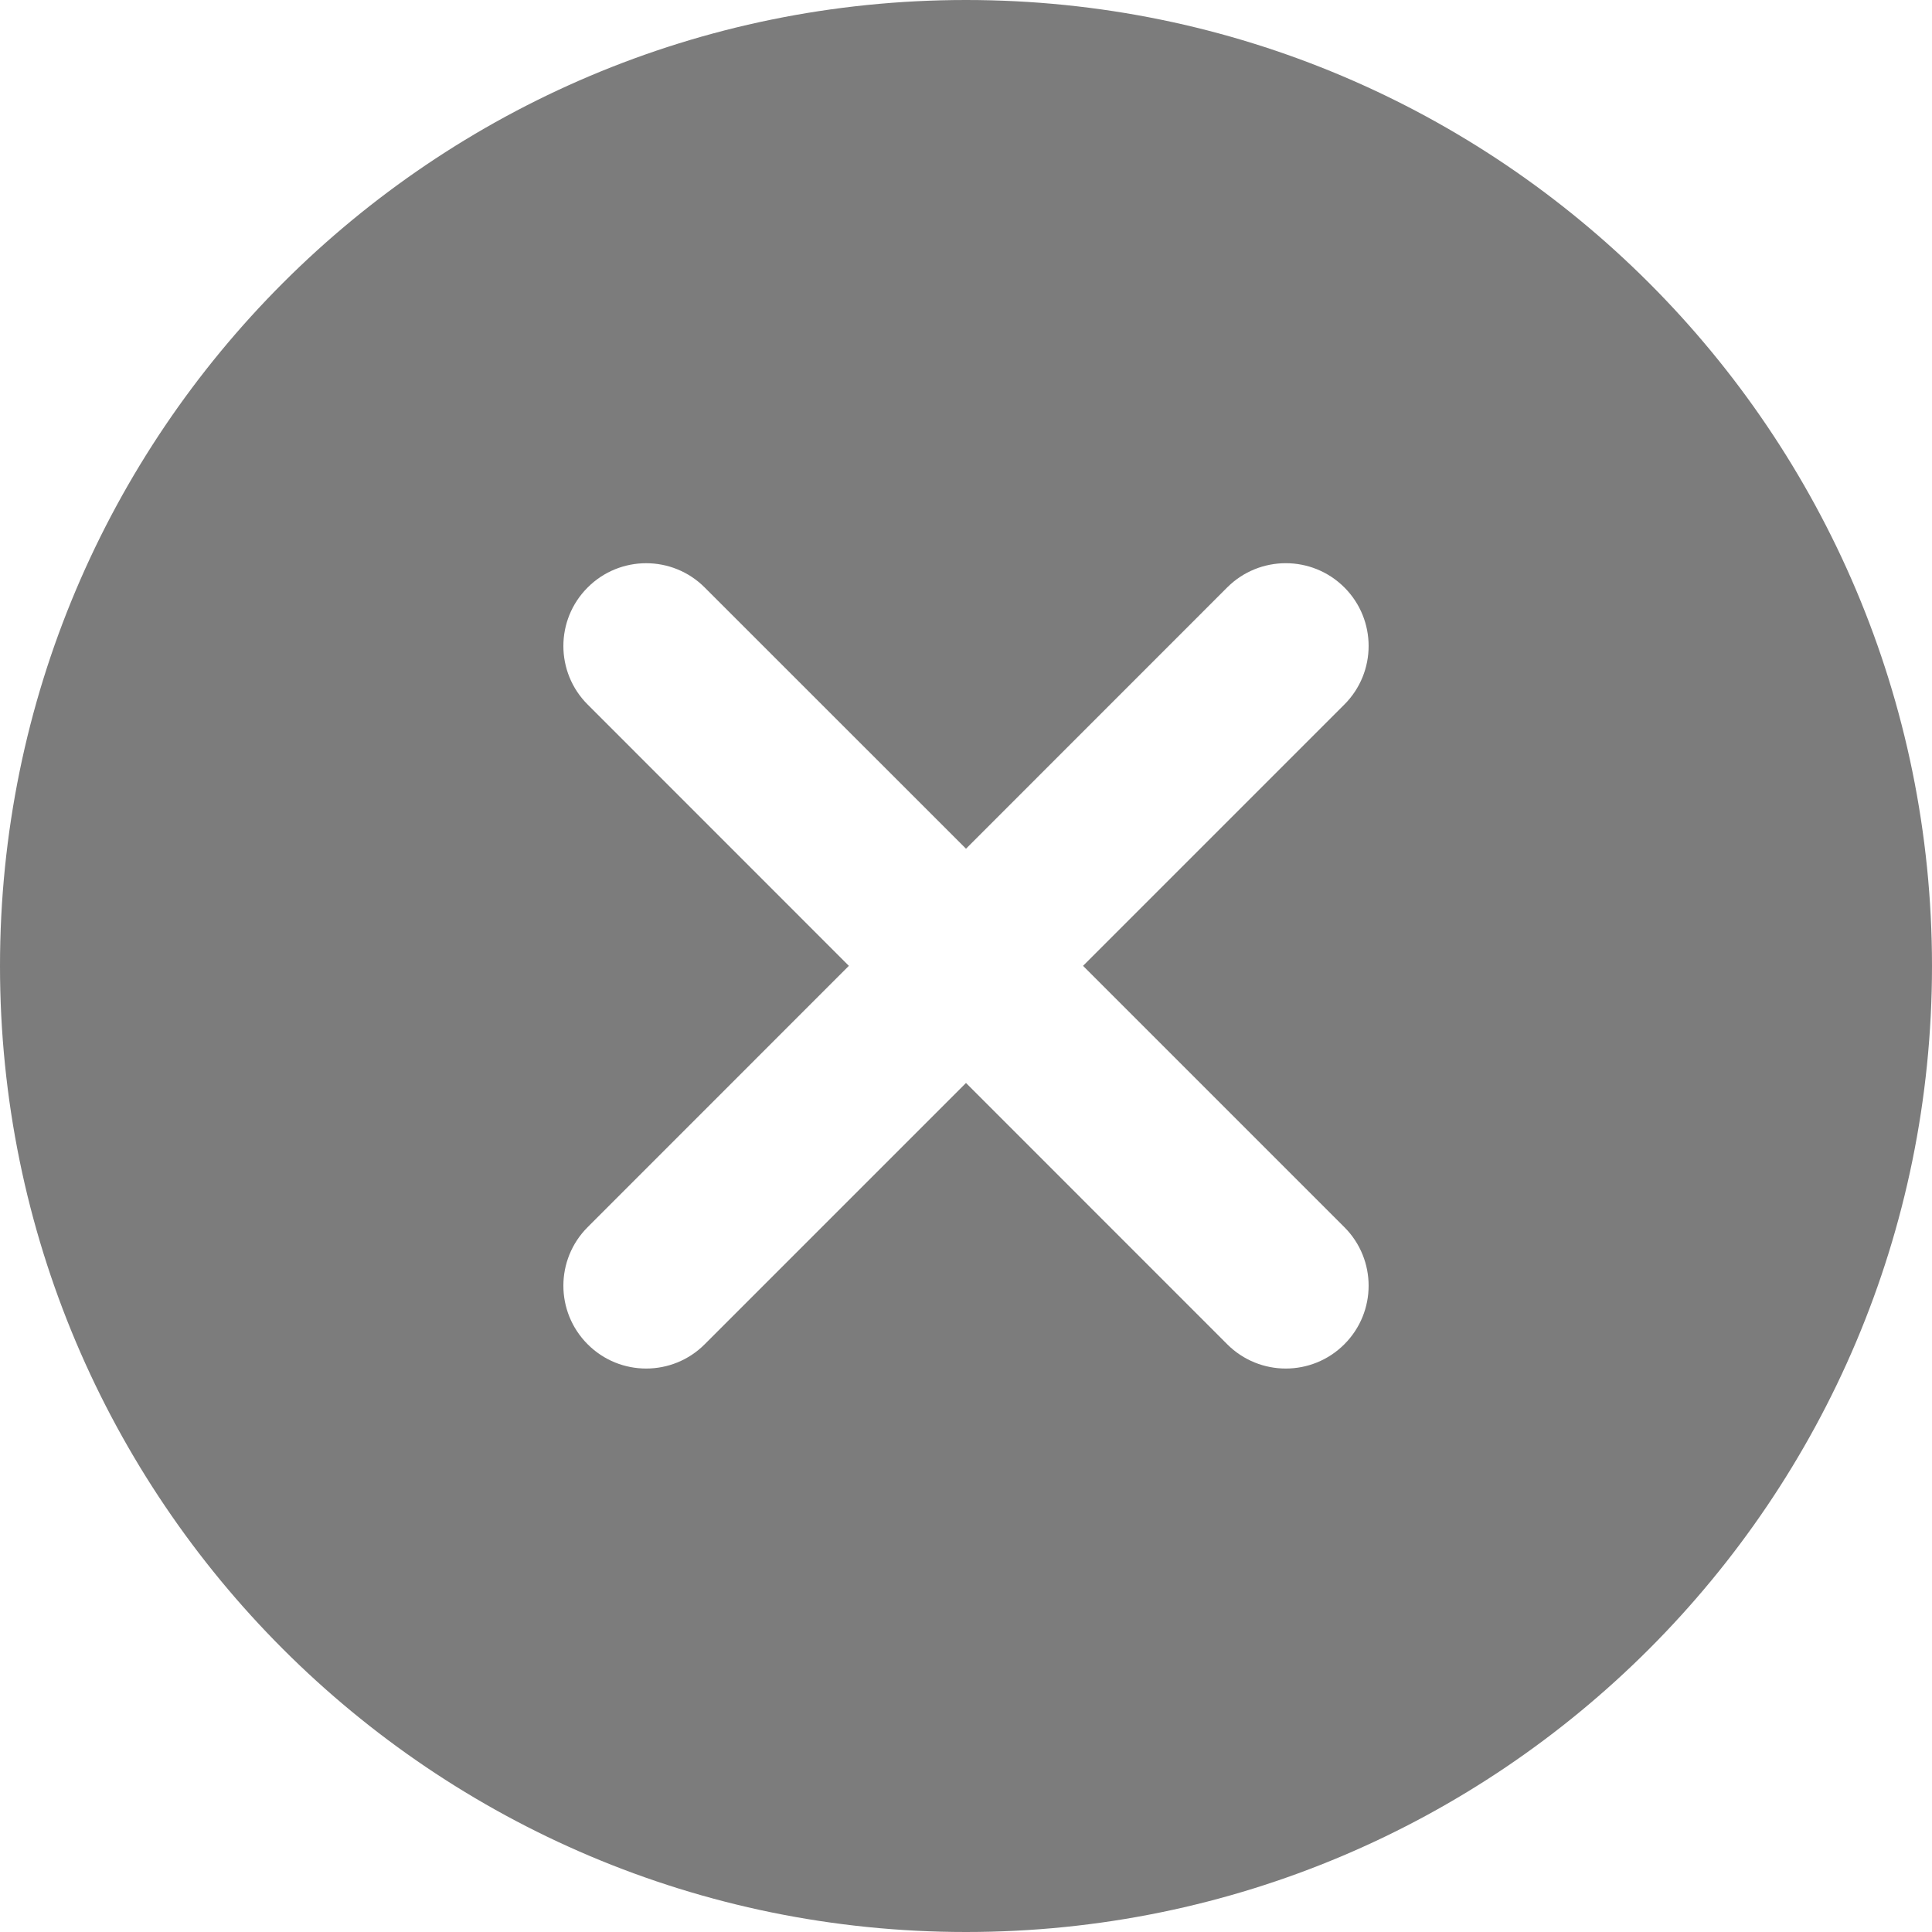 <svg width="24" height="24" viewBox="0 0 24 24" fill="none" xmlns="http://www.w3.org/2000/svg">
<path fill-rule="evenodd" clip-rule="evenodd" d="M12 24C18.627 24 24 18.627 24 12C24 5.373 18.627 0 12 0C5.373 0 0 5.373 0 12C0 18.627 5.373 24 12 24ZM16.7 7.297C17.102 7.699 17.102 8.35 16.7 8.752L13.454 11.998L16.7 15.244C17.102 15.646 17.102 16.297 16.7 16.699C16.298 17.101 15.647 17.101 15.245 16.699L12 13.453L8.754 16.699C8.353 17.101 7.701 17.101 7.3 16.699C6.898 16.297 6.898 15.646 7.3 15.244L10.545 11.998L7.3 8.752C6.898 8.351 6.898 7.699 7.3 7.298C7.701 6.896 8.353 6.896 8.754 7.298L12 10.543L15.245 7.297C15.647 6.896 16.298 6.896 16.7 7.297Z" fill="#7C7C7C"/>
</svg>

